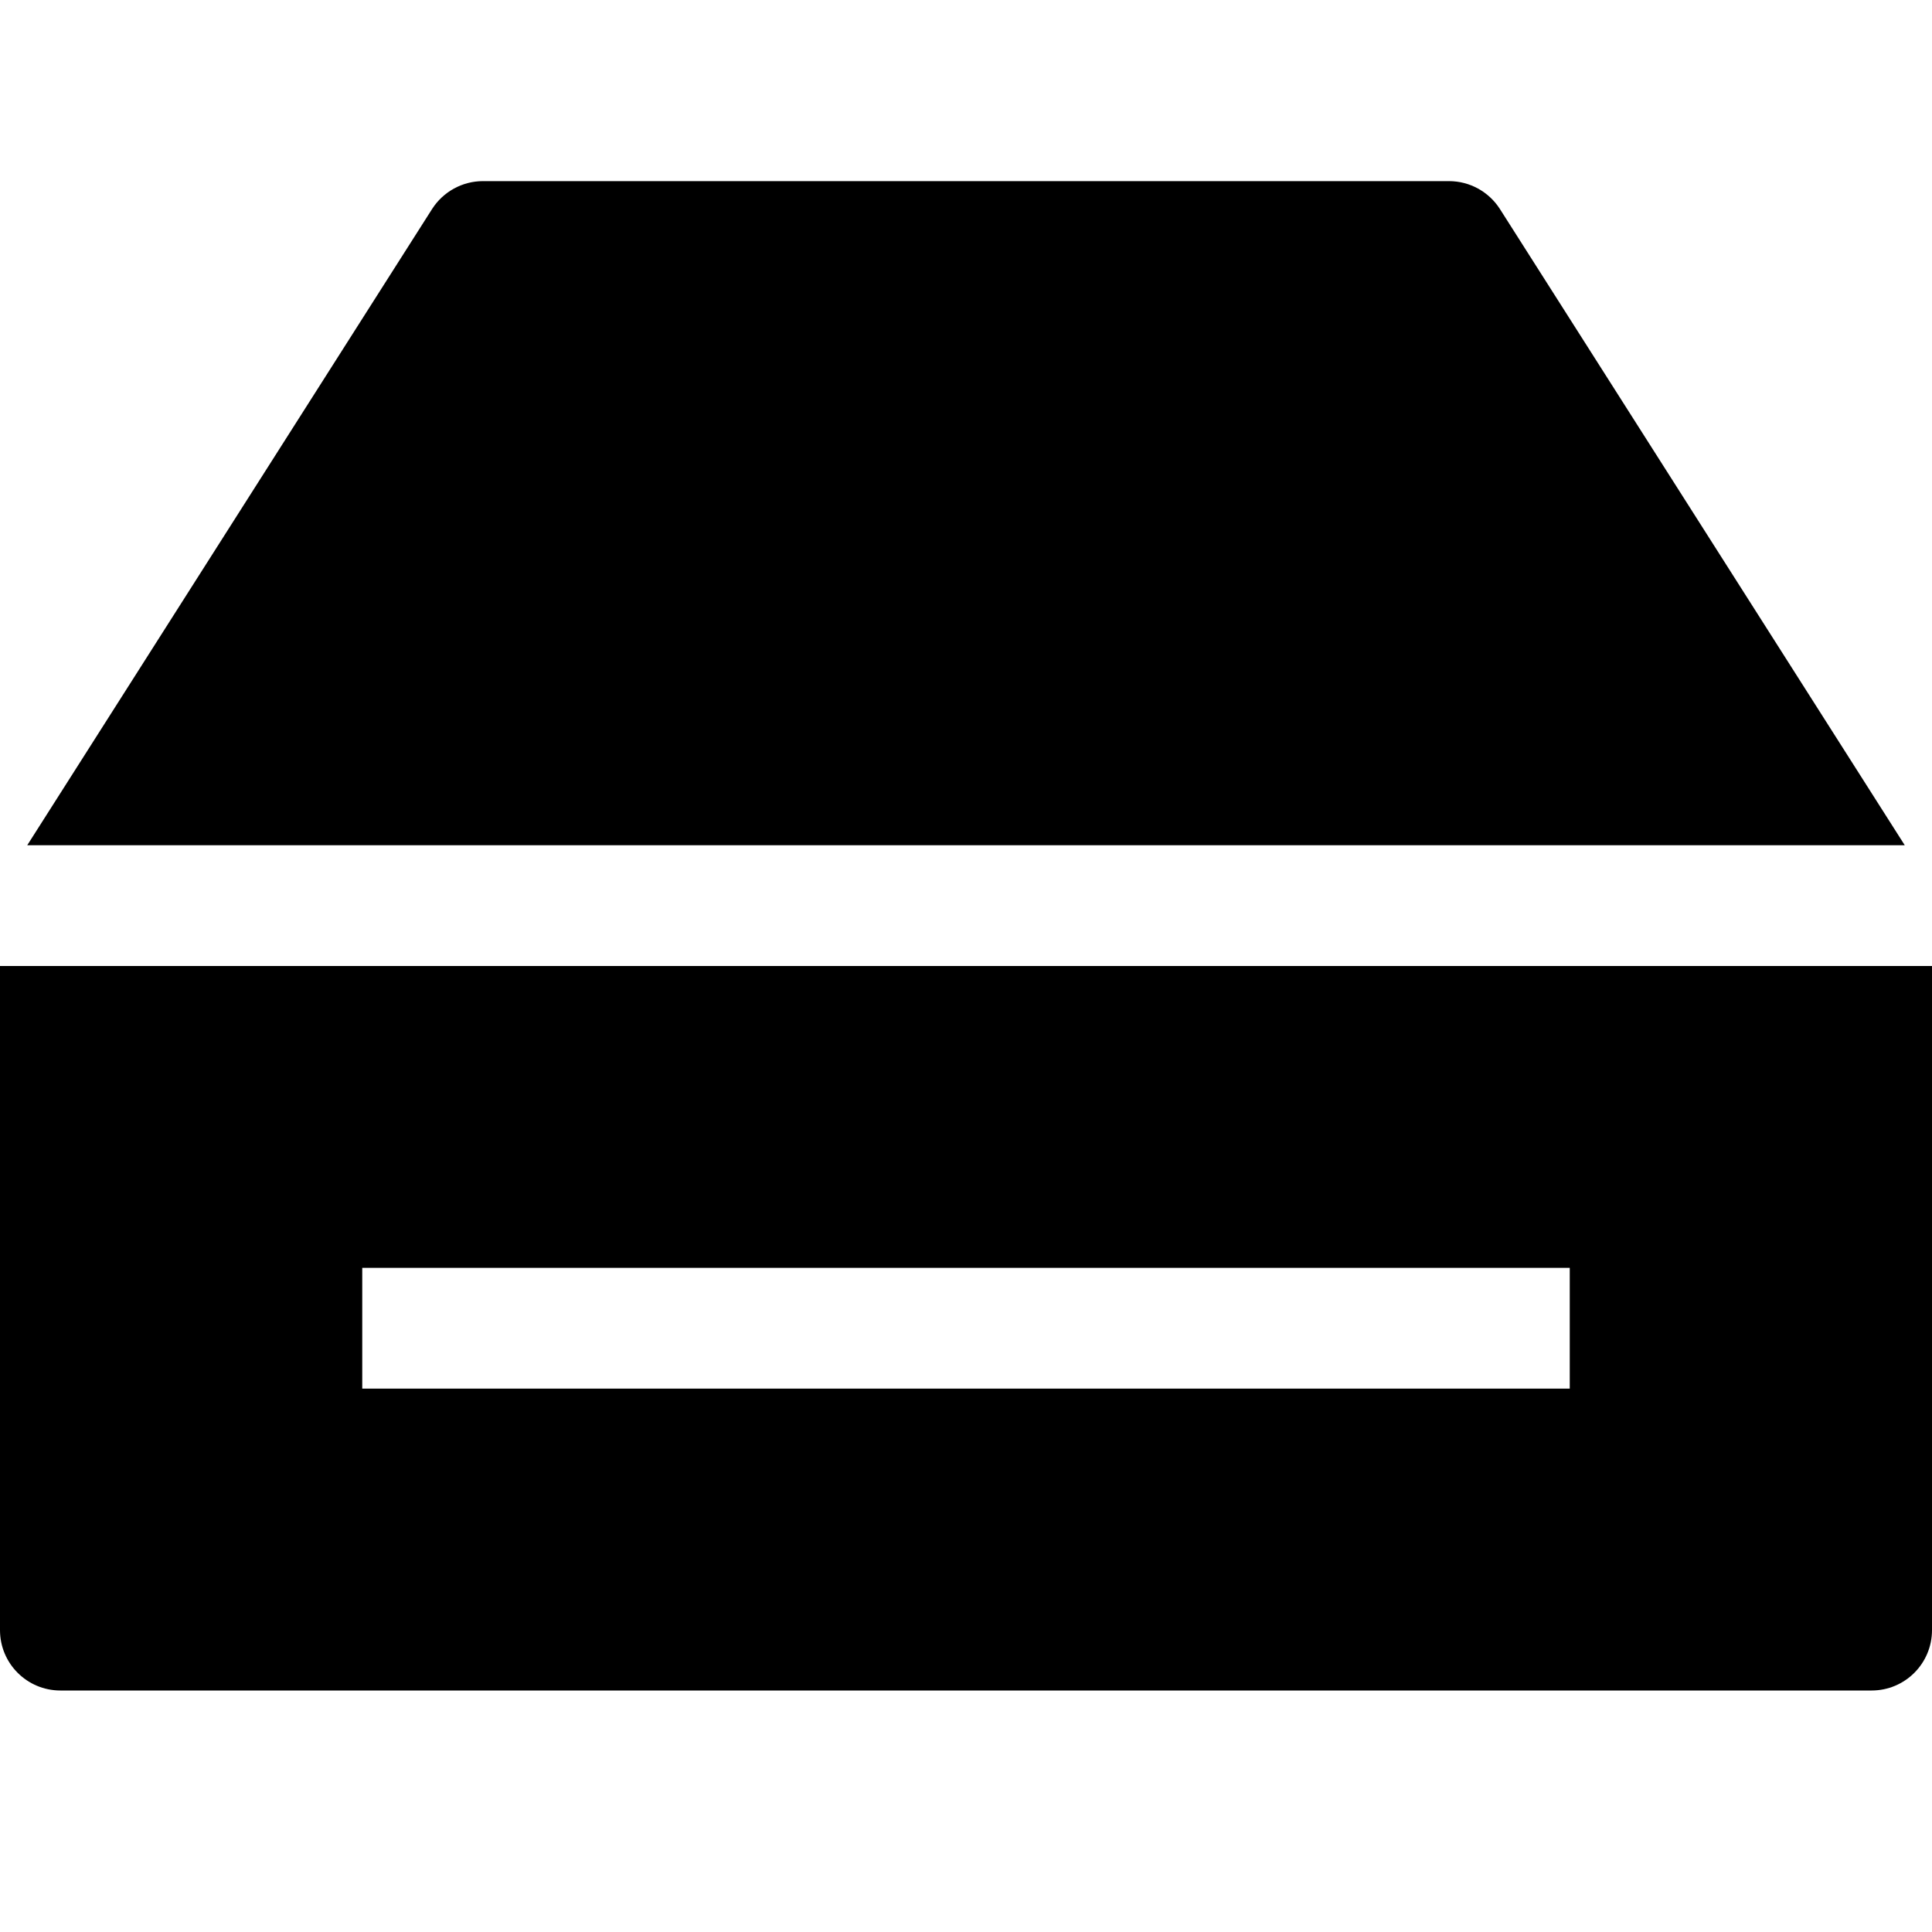 <?xml version="1.0" encoding="utf-8"?>
<!-- Generator: Adobe Illustrator 20.1.0, SVG Export Plug-In . SVG Version: 6.00 Build 0)  -->
<!DOCTYPE svg PUBLIC "-//W3C//DTD SVG 1.1//EN" "http://www.w3.org/Graphics/SVG/1.1/DTD/svg11.dtd">
<svg version="1.1" id="Layer_1" xmlns="http://www.w3.org/2000/svg" xmlns:xlink="http://www.w3.org/1999/xlink" x="0px" y="0px"
	 width="32px" height="32px" viewBox="0 0 32 32" enable-background="new 0 0 32 32" xml:space="preserve">
<path d="M31.549,14L24.844,3.463C24.66,3.175,24.342,3,24,3H8C7.658,3,7.34,3.175,7.156,3.463L0.451,14H31.549z"/>
<path d="M0,27c0,0.552,0.447,1,1,1h30c0.553,0,1-0.448,1-1V16H0V27z M6,21h20v2H6V21z"/>
</svg>
